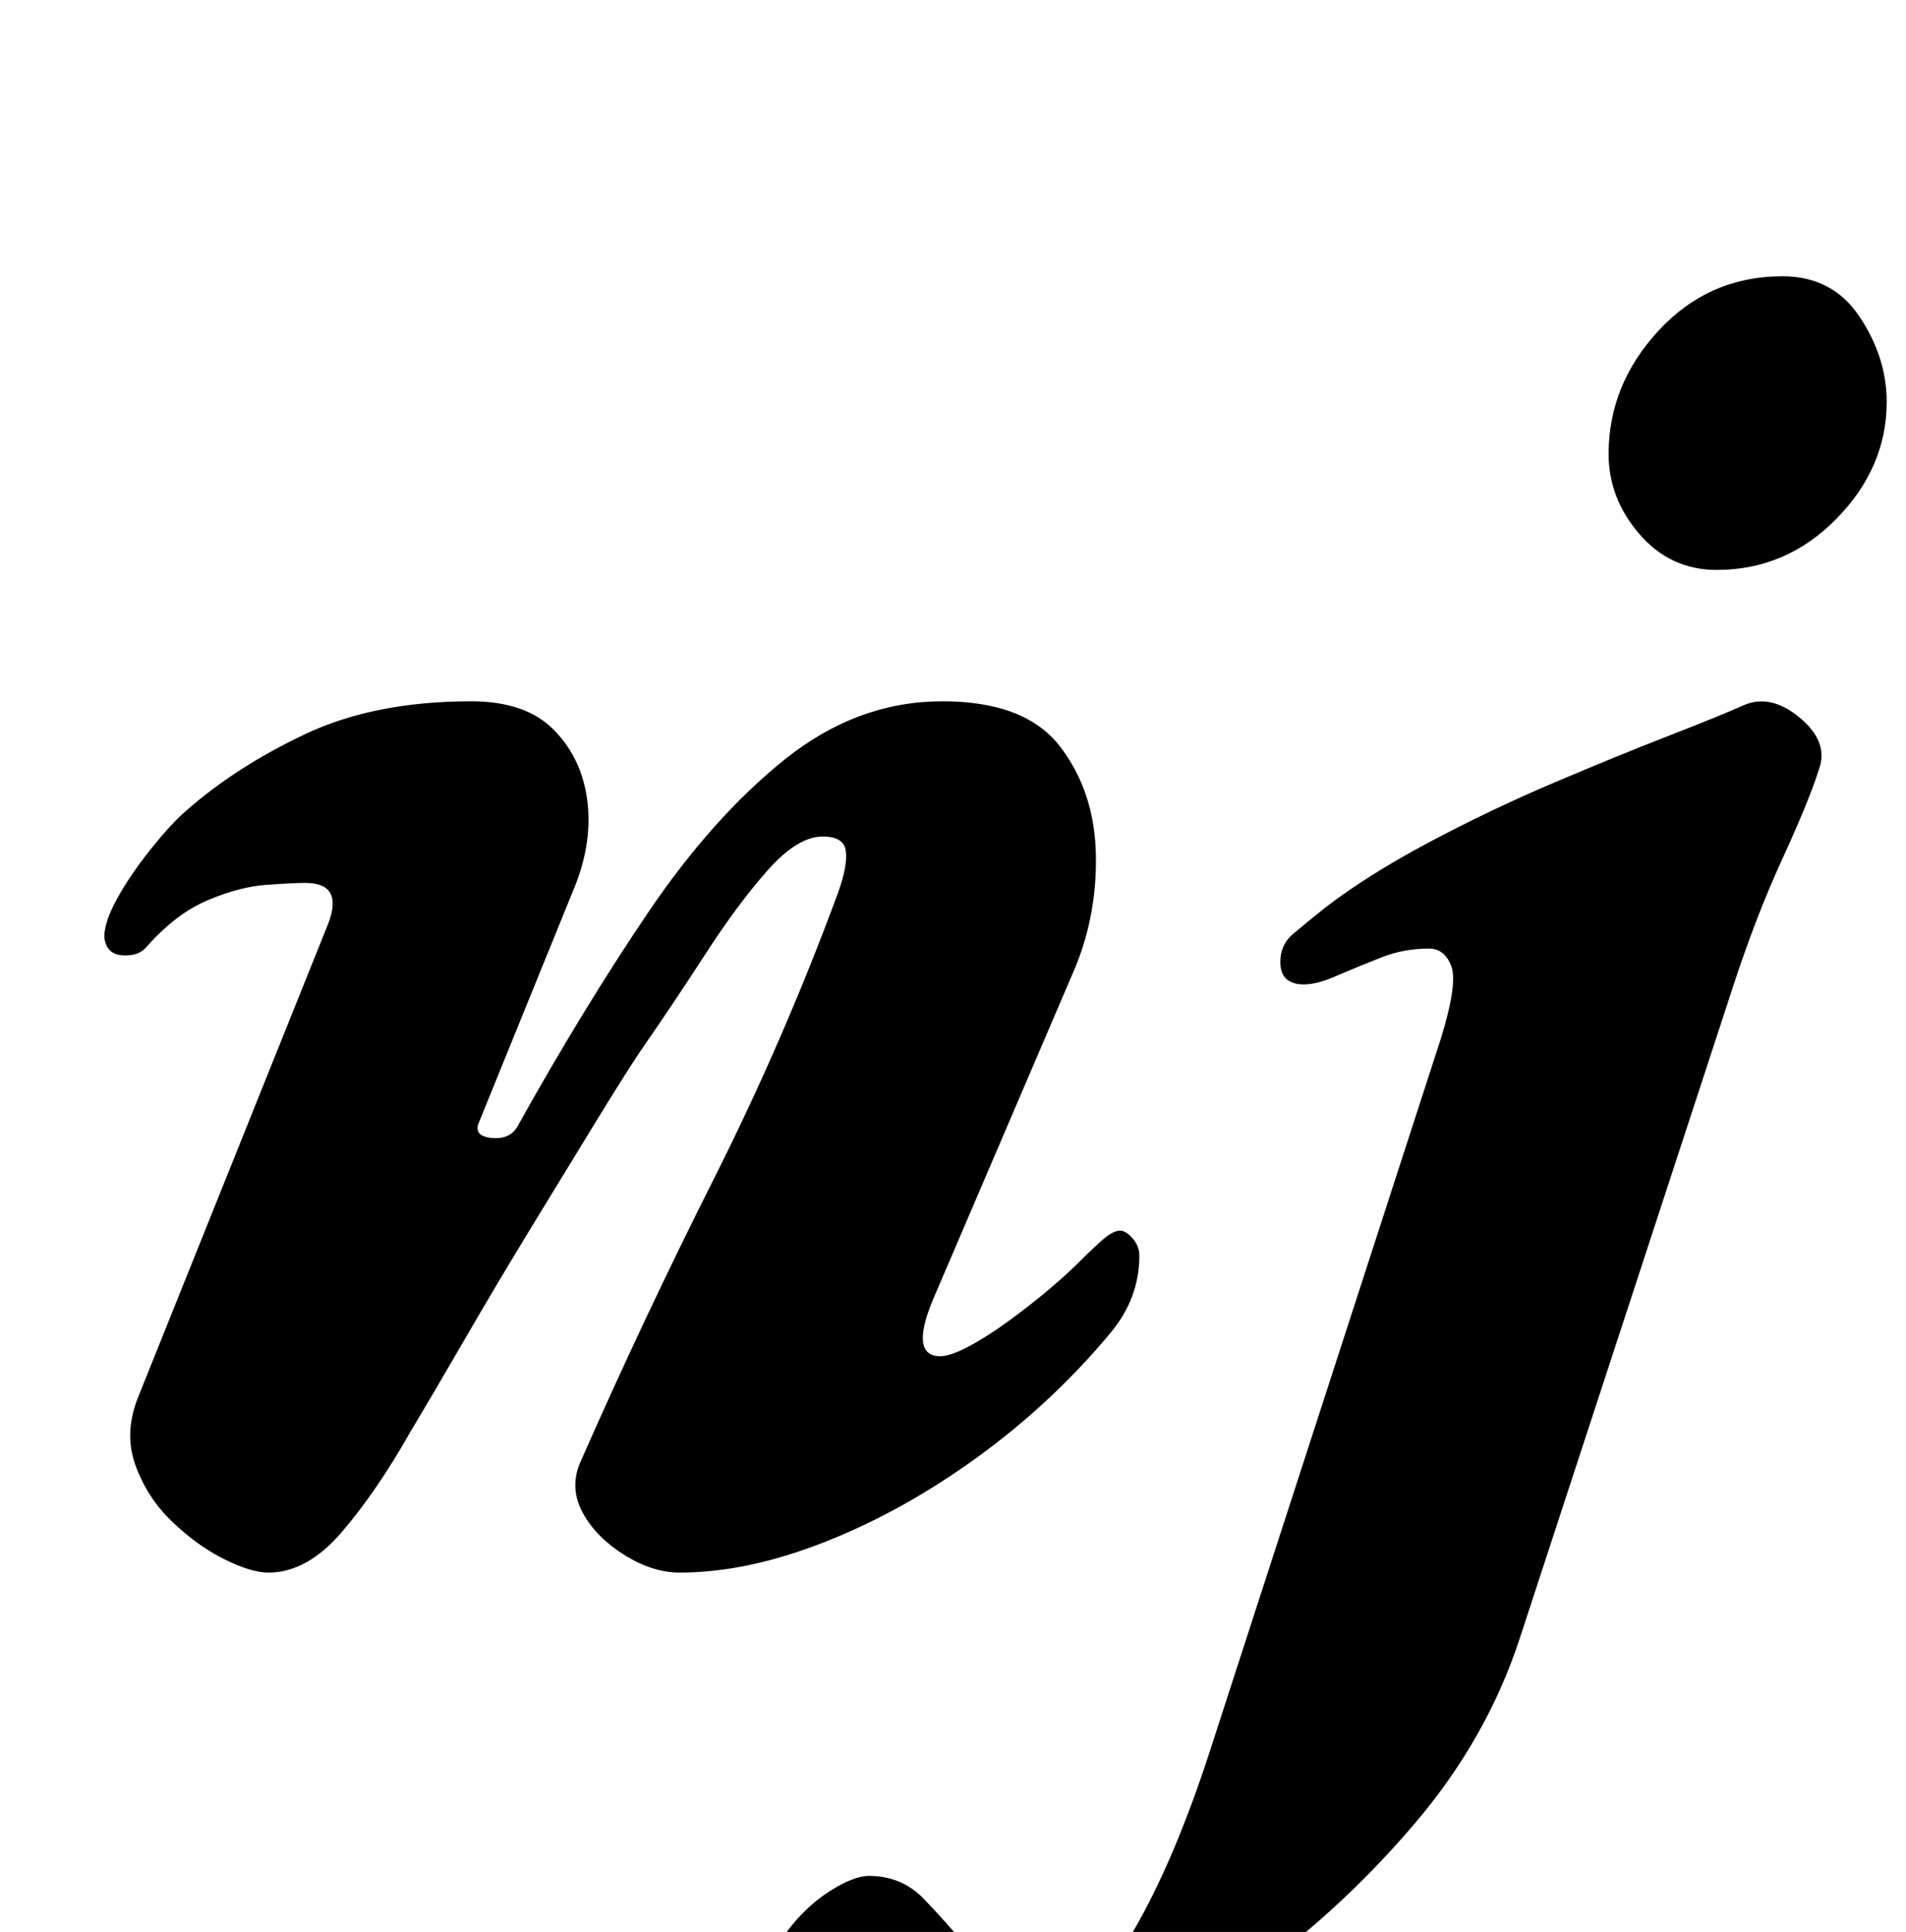 <?xml version="1.0" standalone="no"?>
<!DOCTYPE svg PUBLIC "-//W3C//DTD SVG 1.1//EN" "http://www.w3.org/Graphics/SVG/1.1/DTD/svg11.dtd" >
<svg xmlns="http://www.w3.org/2000/svg" xmlns:xlink="http://www.w3.org/1999/xlink" version="1.1" viewBox="-10 0 987 1000">
  <g transform="matrix(1 0 0 -1 0 800)">
   <path fill="currentColor"
d="M129 -14q-9 0 -23 7t-27 19.5t-19 29.5t2 36l98 244q8 21 -12 21q-6 0 -20 -1t-30.5 -8t-31.5 -24q-4 -5 -12.5 -4.5t-9.5 9.5q0 8 7 20.5t17.5 25.5t17.5 19q26 23 62 40t86 17q28 0 42.5 -14.5t17.5 -36t-6 -44.5l-50 -123q-3 -7 6.5 -8t13.5 6q34 61 67.5 110.5
t71 79.5t81.5 30q43 0 61 -23.5t18.5 -56.5t-12.5 -62l-72 -168q-12 -29 4 -29q5 0 14.5 5t20.5 13t20.5 16t14.5 13q6 6 12.5 12t10.5 6q3 0 6.5 -4t3.5 -9q0 -22 -15 -40q-30 -36 -68.5 -64t-79 -44t-75.5 -16q-14 0 -28.5 9t-21.5 21.5t-2 25.5q33 75 69.5 147.5
t64.5 148.5q5 14 4 21.5t-12 7.5q-13 0 -28.5 -17.5t-32 -43t-34.5 -51.5q-8 -12 -23 -36.5t-33 -54t-34.5 -58t-28.5 -48.5q-17 -30 -35 -51t-38 -21zM483 -290q-55 0 -77 17.5t-21 39.5q2 19 12 32.5t22.5 21.5t20.5 8q17 0 28.5 -12t21.5 -24q9 -11 18.5 -19t23.5 -8
q25 0 45.5 35.5t38.5 90.5l120 370q9 29 5.5 38t-11.5 9q-13 0 -24.5 -4.5t-25.5 -10.5q-12 -5 -19.5 -3t-7.5 11t6.5 14.5t16.5 13.5q22 17 54 34t65 31t60 24.5t38 15.5q14 6 29 -6.5t10 -26.5q-5 -16 -19 -46.5t-26 -67.5l-110 -336q-17 -52 -54.5 -96t-83 -77t-87.5 -51
t-69 -18zM879 505q-24 0 -40 18.5t-16 41.5q0 36 26 64t64 28q26 0 40 -21t14 -44q0 -34 -26 -60.5t-62 -26.5z" />
  </g>

</svg>
